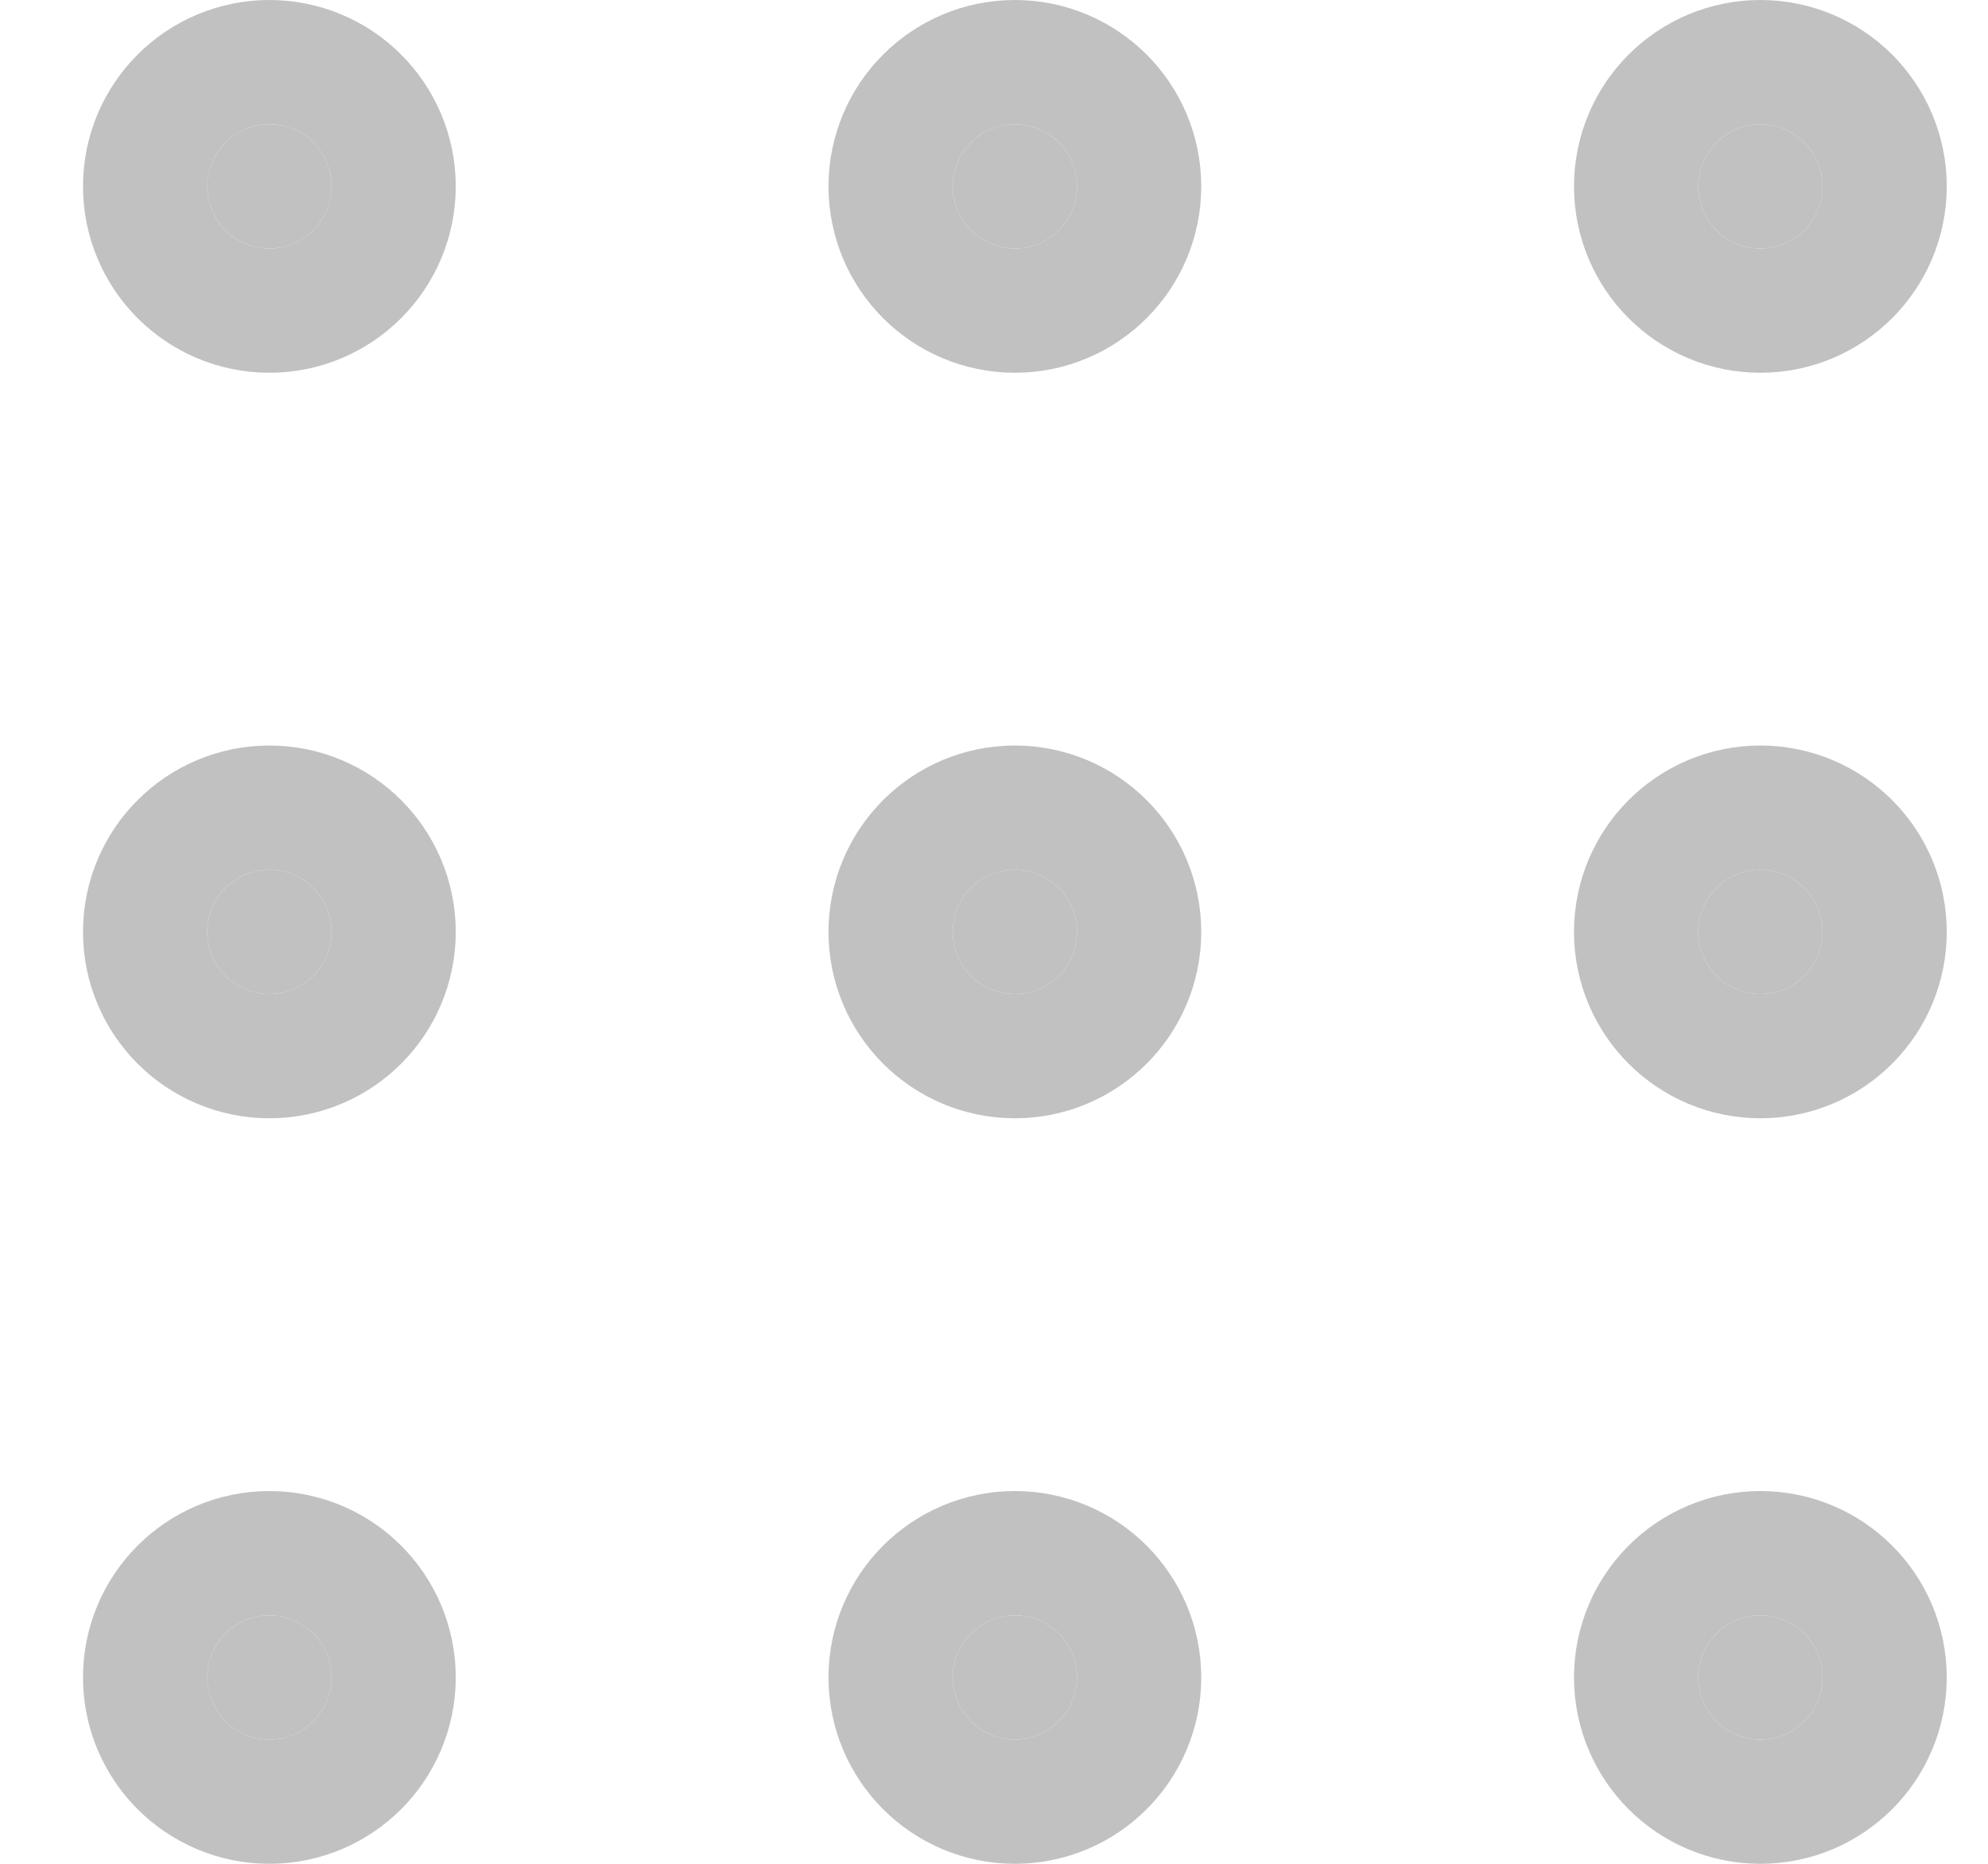<svg width="16" height="15" viewBox="0 0 16 15" fill="none" xmlns="http://www.w3.org/2000/svg">
<path d="M8.168 8C8.444 8 8.668 7.776 8.668 7.5C8.668 7.224 8.444 7 8.168 7C7.892 7 7.668 7.224 7.668 7.5C7.668 7.776 7.892 8 8.168 8Z" fill="#C1C1C1" stroke="#C1C1C1" stroke-width="2" stroke-linecap="round" stroke-linejoin="round"/>
<path d="M8.168 2C8.444 2 8.668 1.776 8.668 1.5C8.668 1.224 8.444 1 8.168 1C7.892 1 7.668 1.224 7.668 1.5C7.668 1.776 7.892 2 8.168 2Z" fill="#C1C1C1" stroke="#C1C1C1" stroke-width="2" stroke-linecap="round" stroke-linejoin="round"/>
<path d="M8.168 14C8.444 14 8.668 13.776 8.668 13.5C8.668 13.224 8.444 13 8.168 13C7.892 13 7.668 13.224 7.668 13.5C7.668 13.776 7.892 14 8.168 14Z" fill="#C1C1C1" stroke="#C1C1C1" stroke-width="2" stroke-linecap="round" stroke-linejoin="round"/>
<path d="M14.168 8C14.444 8 14.668 7.776 14.668 7.5C14.668 7.224 14.444 7 14.168 7C13.892 7 13.668 7.224 13.668 7.5C13.668 7.776 13.892 8 14.168 8Z" fill="#C1C1C1" stroke="#C1C1C1" stroke-width="2" stroke-linecap="round" stroke-linejoin="round"/>
<path d="M14.168 2C14.444 2 14.668 1.776 14.668 1.5C14.668 1.224 14.444 1 14.168 1C13.892 1 13.668 1.224 13.668 1.5C13.668 1.776 13.892 2 14.168 2Z" fill="#C1C1C1" stroke="#C1C1C1" stroke-width="2" stroke-linecap="round" stroke-linejoin="round"/>
<path d="M14.168 14C14.444 14 14.668 13.776 14.668 13.5C14.668 13.224 14.444 13 14.168 13C13.892 13 13.668 13.224 13.668 13.5C13.668 13.776 13.892 14 14.168 14Z" fill="#C1C1C1" stroke="#C1C1C1" stroke-width="2" stroke-linecap="round" stroke-linejoin="round"/>
<path d="M2.168 8C2.444 8 2.668 7.776 2.668 7.5C2.668 7.224 2.444 7 2.168 7C1.892 7 1.668 7.224 1.668 7.5C1.668 7.776 1.892 8 2.168 8Z" fill="#C1C1C1" stroke="#C1C1C1" stroke-width="2" stroke-linecap="round" stroke-linejoin="round"/>
<path d="M2.168 2C2.444 2 2.668 1.776 2.668 1.5C2.668 1.224 2.444 1 2.168 1C1.892 1 1.668 1.224 1.668 1.5C1.668 1.776 1.892 2 2.168 2Z" fill="#C1C1C1" stroke="#C1C1C1" stroke-width="2" stroke-linecap="round" stroke-linejoin="round"/>
<path d="M2.168 14C2.444 14 2.668 13.776 2.668 13.5C2.668 13.224 2.444 13 2.168 13C1.892 13 1.668 13.224 1.668 13.5C1.668 13.776 1.892 14 2.168 14Z" fill="#C1C1C1" stroke="#C1C1C1" stroke-width="2" stroke-linecap="round" stroke-linejoin="round"/>
</svg>
